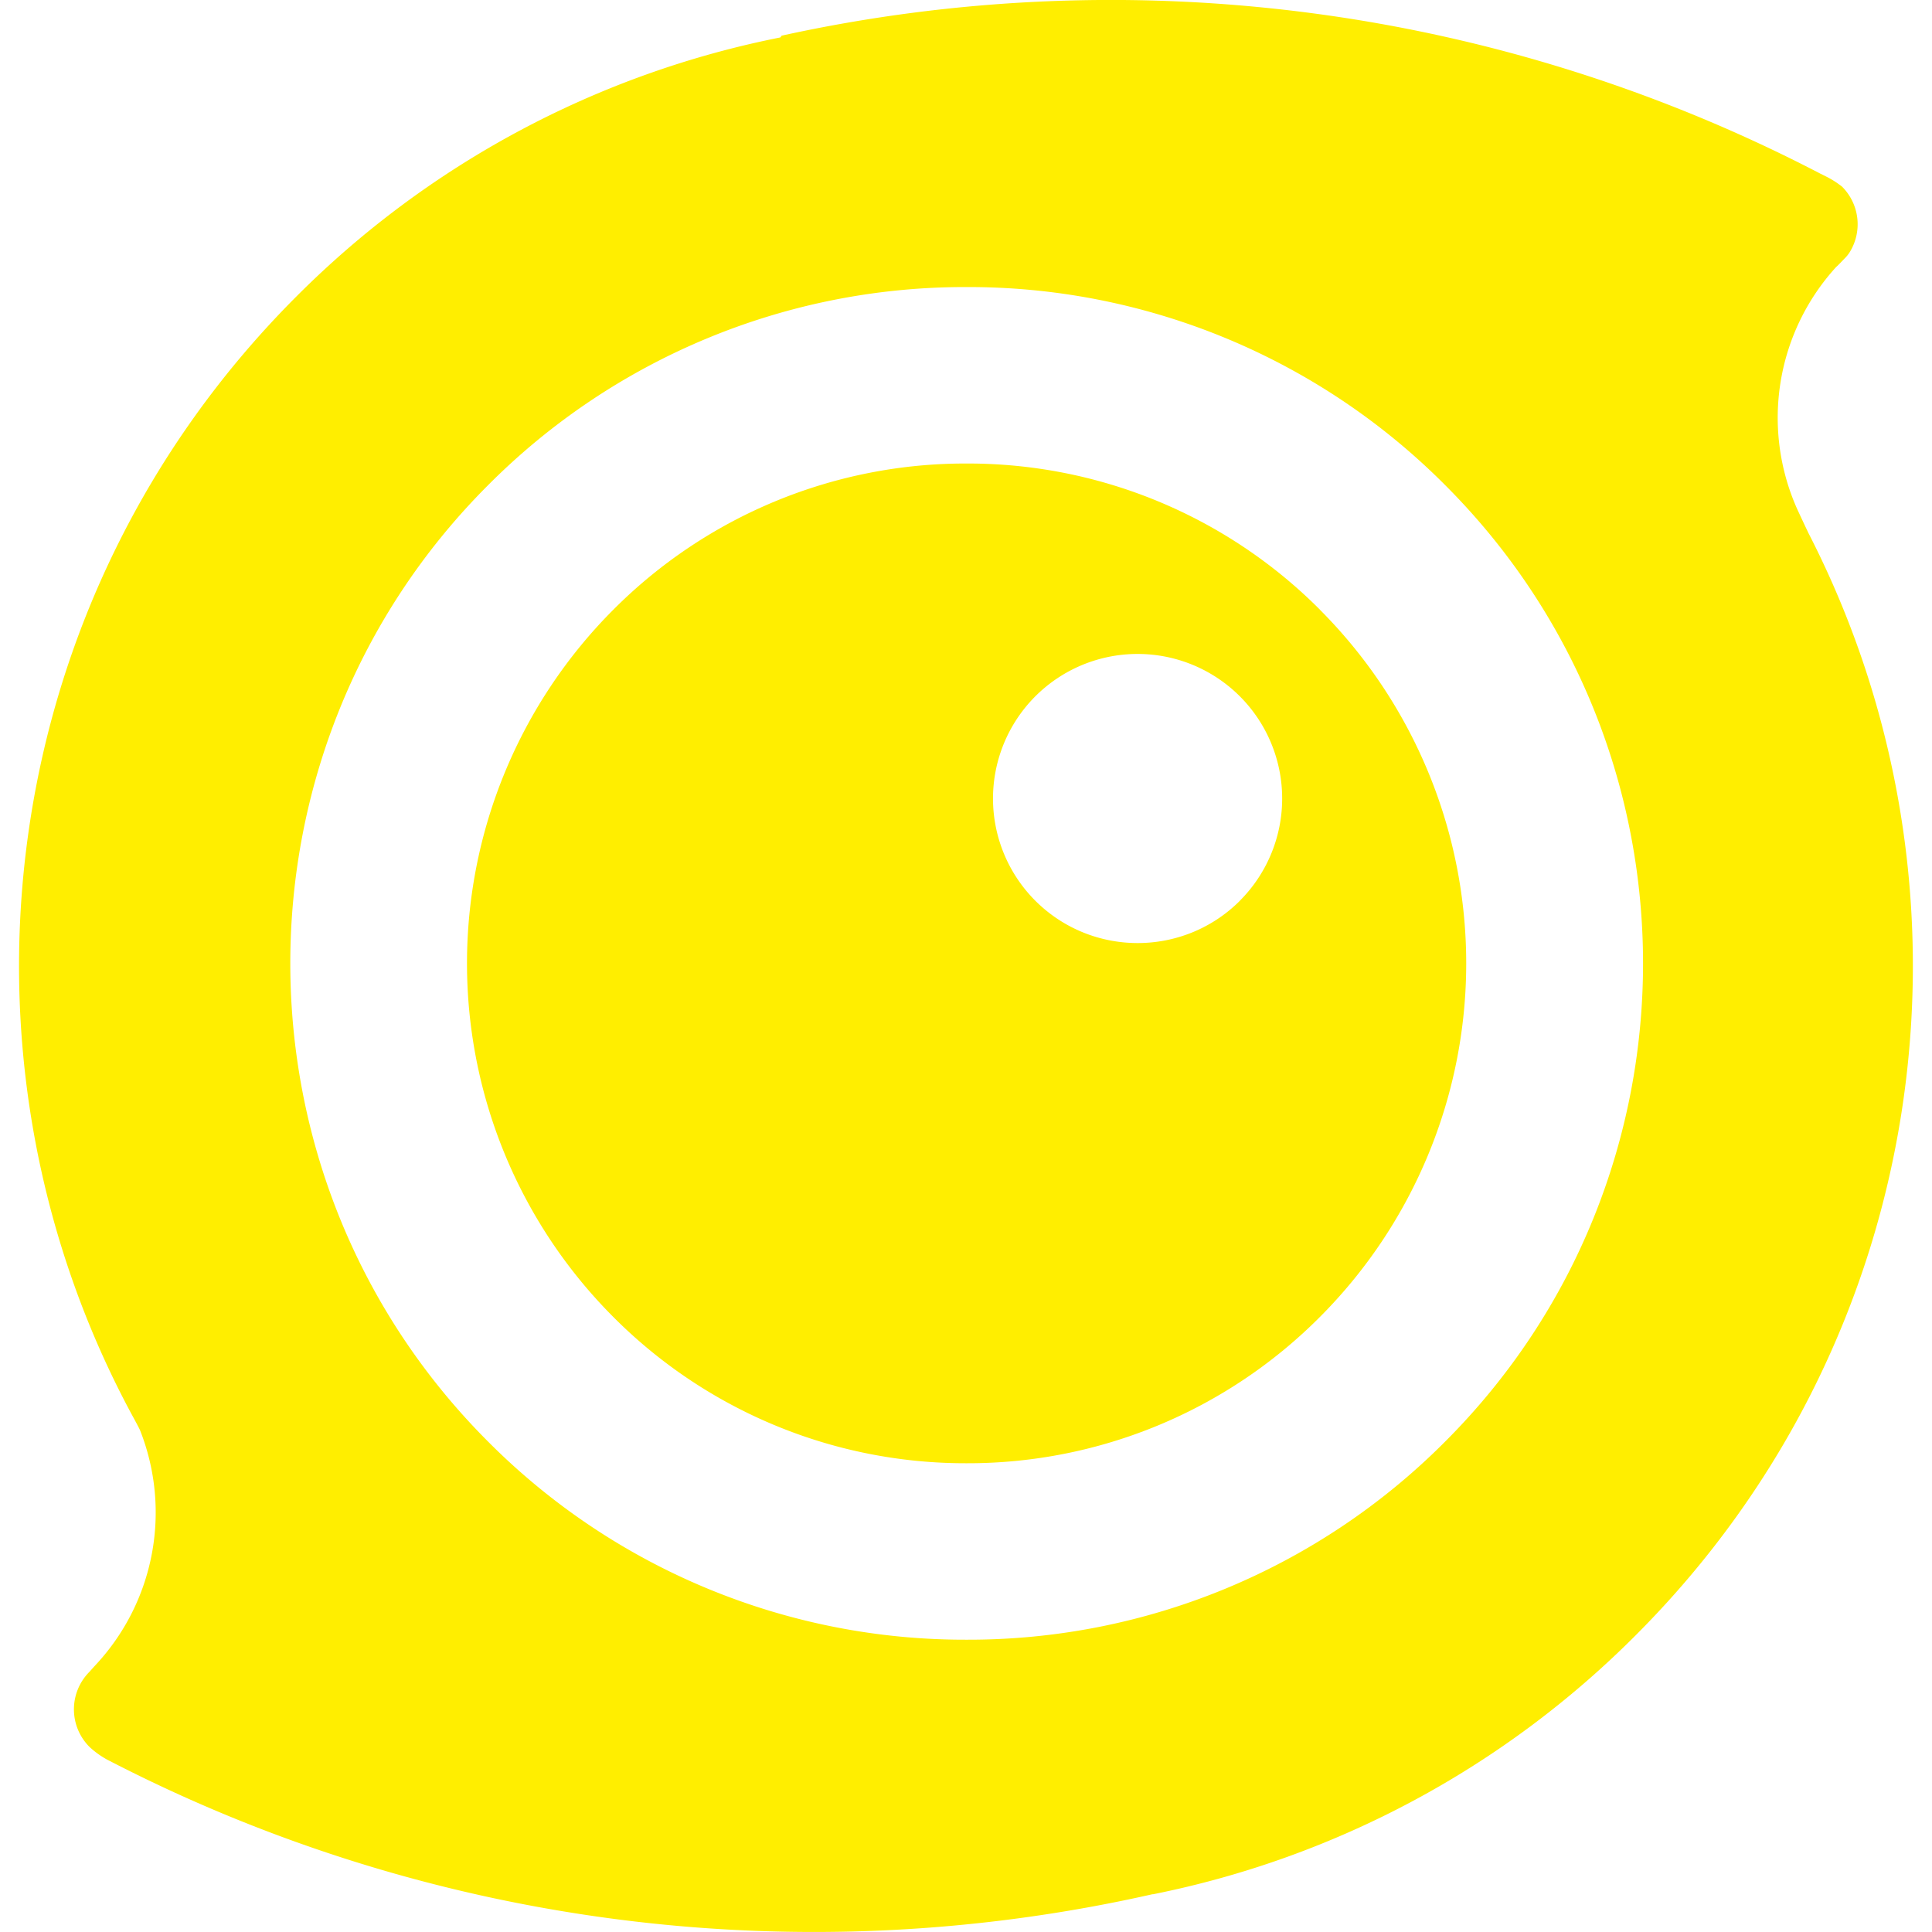 <svg fill="#FFEE00" role="img" viewBox="0 0 24 24" xmlns="http://www.w3.org/2000/svg"><title>Insta360</title><path d="M15.402 11.19c-.701.7-1.838.7-2.54 0a1.796 1.796 0 1 1 2.539 0m.998-3.614a6.17 6.17 0 0 0-4.39-1.818 6.17 6.17 0 0 0-4.392 1.818 6.217 6.217 0 0 0 0 8.782 6.169 6.169 0 0 0 4.39 1.819 6.169 6.169 0 0 0 4.392-1.82 6.217 6.217 0 0 0 0-8.78m1.554 10.33a8.353 8.353 0 0 1-5.945 2.462 8.353 8.353 0 0 1-5.944-2.46c-3.277-3.277-3.277-8.607 0-11.883a8.353 8.353 0 0 1 5.944-2.46 8.35 8.35 0 0 1 5.944 2.46c3.278 3.276 3.278 8.606 0 11.882m4.51-11.293a20.81 20.81 0 0 1-.137-.292 2.779 2.779 0 0 1 .485-3.007c.018-.014.08-.08.117-.118a.412.412 0 0 0 .053-.069.66.66 0 0 0-.097-.81.296.296 0 0 0-.026-.02 1.113 1.113 0 0 0-.18-.11l-.068-.034A19.08 19.08 0 0 0 9.71.443l-.016.022a11.708 11.708 0 0 0-6.012 3.218c-3.75 3.75-4.44 9.403-2.065 13.852.023.043.107.195.123.233a2.778 2.778 0 0 1-.556 2.919 4.39 4.39 0 0 0-.072.08.66.66 0 0 0 0 .934c.06.056.127.105.198.146l.01.006a19.08 19.08 0 0 0 13 1.677v.002a11.708 11.708 0 0 0 5.997-3.216c3.709-3.708 4.423-9.277 2.144-13.702"/></svg>